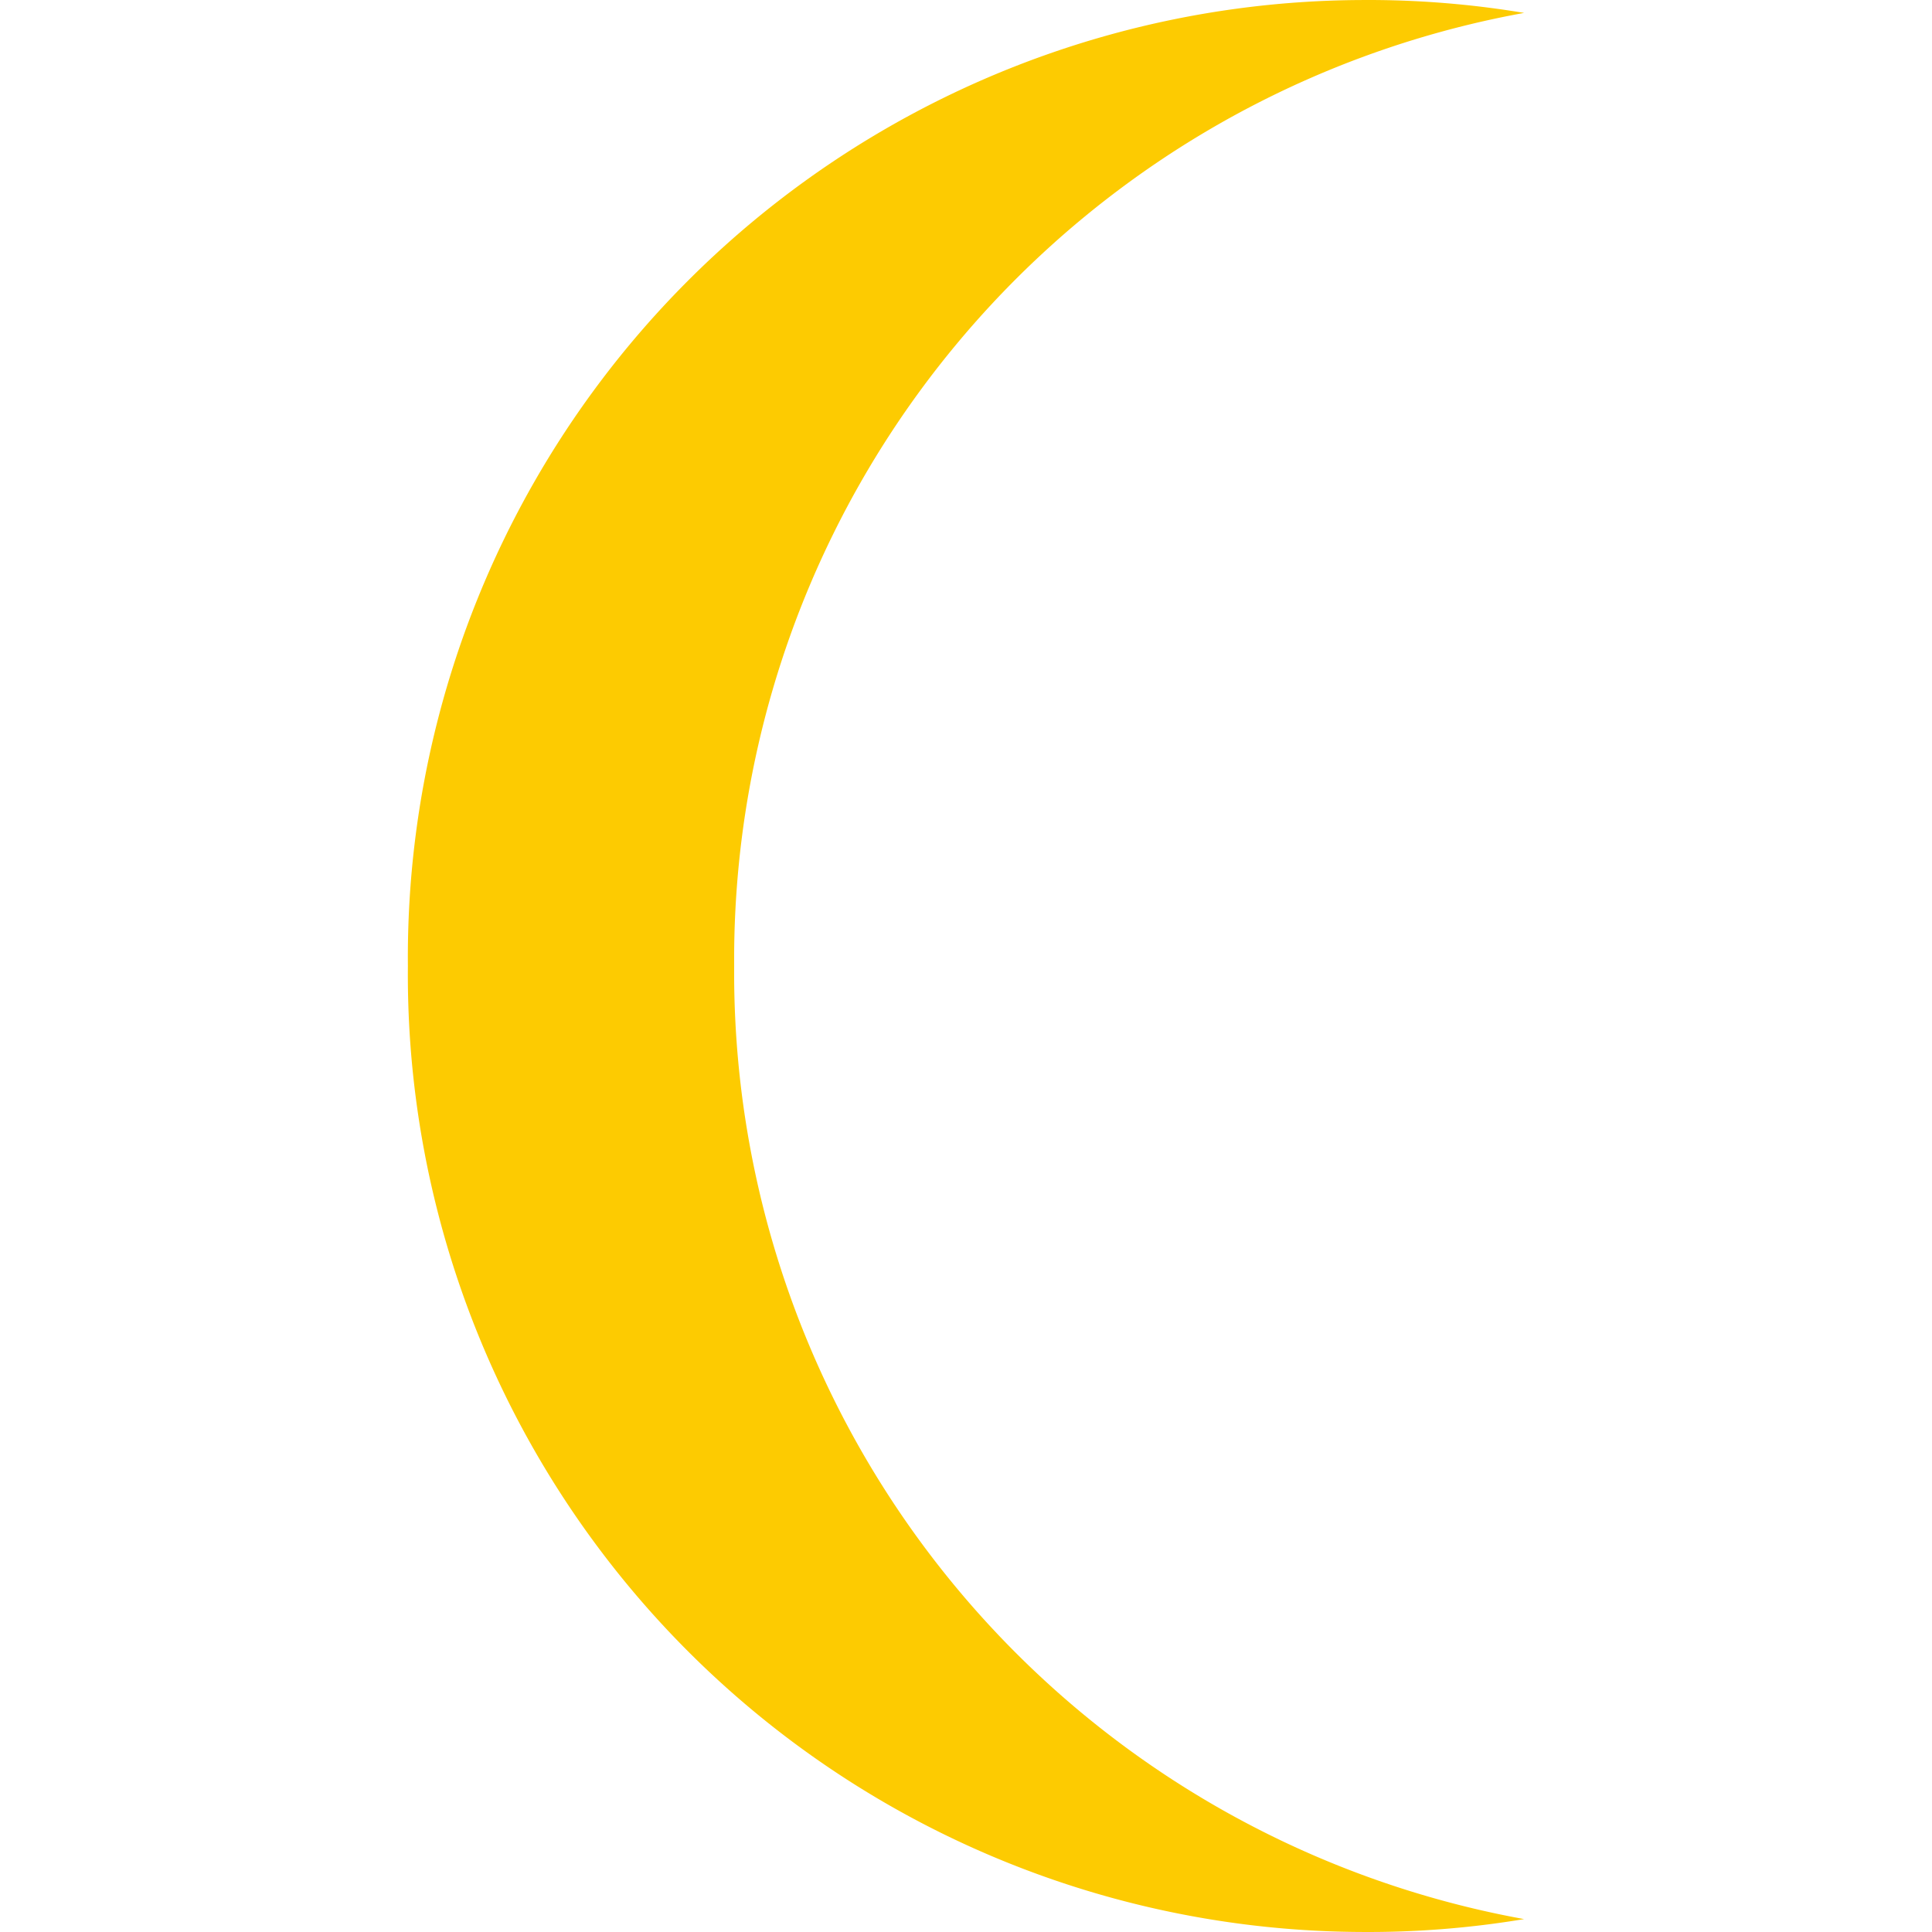 <?xml version="1.0" standalone="no"?><!DOCTYPE svg PUBLIC "-//W3C//DTD SVG 1.1//EN" "http://www.w3.org/Graphics/SVG/1.1/DTD/svg11.dtd"><svg t="1742010579842" class="icon" viewBox="0 0 1024 1024" version="1.1" xmlns="http://www.w3.org/2000/svg" p-id="2266" xmlns:xlink="http://www.w3.org/1999/xlink" width="200" height="200"><path d="M807.814 6.842A509.709 509.709 0 0 0 389.125 512 509.709 509.709 0 0 0 807.814 1017.158a500.607 500.607 0 0 1-86.468 6.826A507.433 507.433 0 0 1 216.188 512 507.433 507.433 0 0 1 721.346 0.016a500.607 500.607 0 0 1 86.468 6.826z" fill="#FDCB01" p-id="2267"></path></svg>